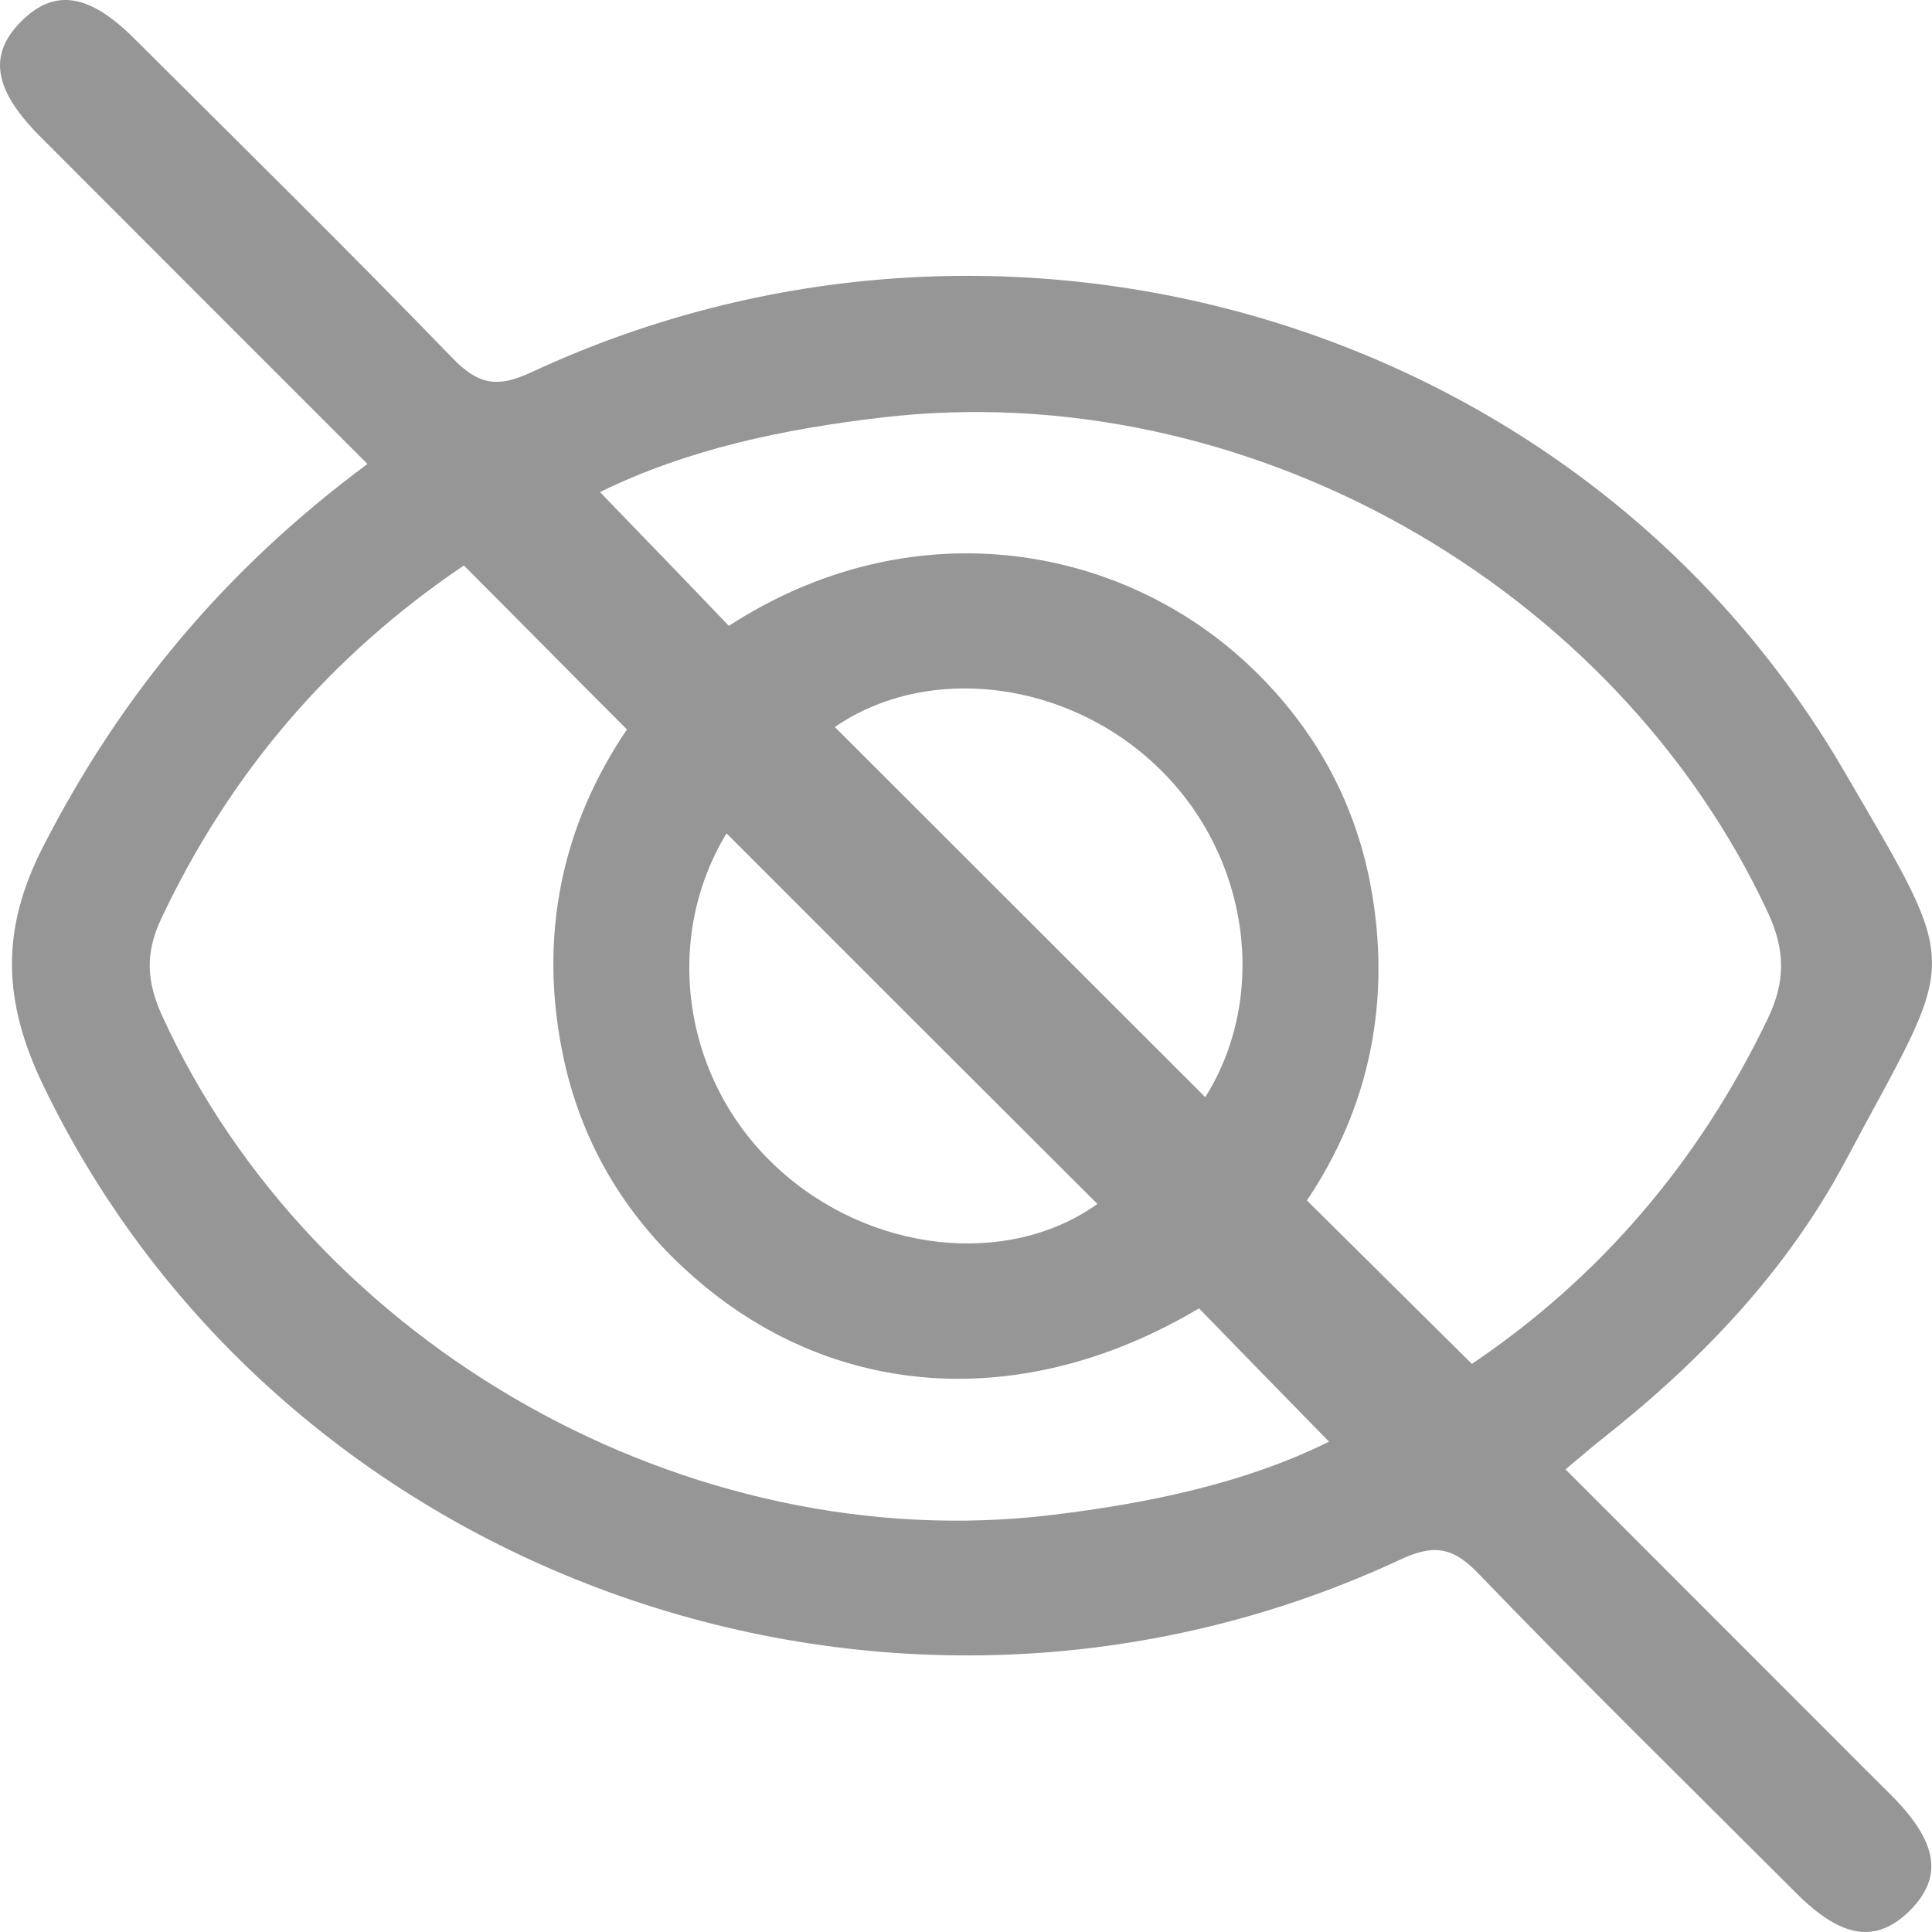 <svg width="20" height="20" viewBox="0 0 20 20" fill="none" xmlns="http://www.w3.org/2000/svg">
<path d="M3.804 4.803C2.79 3.788 1.809 2.81 0.831 1.829C0.688 1.685 0.544 1.541 0.4 1.397C-0.068 0.921 -0.121 0.563 0.219 0.222C0.564 -0.123 0.922 -0.069 1.394 0.403C2.494 1.5 3.607 2.593 4.687 3.71C4.958 3.989 5.155 4.014 5.5 3.854C10.424 1.562 16.378 3.332 19.085 7.974C20.337 10.122 20.267 9.835 19.101 12.024C18.489 13.17 17.598 14.098 16.576 14.903C16.461 14.994 16.35 15.092 16.206 15.211C17.265 16.271 18.304 17.311 19.343 18.35C19.425 18.432 19.512 18.518 19.594 18.6C20.062 19.077 20.115 19.434 19.77 19.779C19.425 20.12 19.068 20.071 18.596 19.599C17.495 18.498 16.383 17.409 15.303 16.288C15.031 16.004 14.83 15.988 14.489 16.148C9.241 18.588 2.913 16.349 0.449 11.239C0.03 10.368 0.002 9.633 0.445 8.767C1.246 7.201 2.33 5.895 3.804 4.803ZM4.802 5.854C3.414 6.791 2.379 8.007 1.669 9.51C1.501 9.867 1.517 10.159 1.677 10.512C3.242 13.942 7.131 16.132 10.88 15.684C11.898 15.561 12.888 15.355 13.758 14.924C13.299 14.456 12.855 14 12.412 13.544C10.592 14.628 8.601 14.501 7.135 13.178C6.449 12.562 6.001 11.794 5.821 10.89C5.578 9.678 5.817 8.545 6.49 7.551C5.915 6.976 5.381 6.433 4.802 5.854ZM7.545 6.479C9.406 5.271 11.541 5.612 12.892 6.852C13.57 7.477 14.013 8.249 14.186 9.153C14.412 10.348 14.177 11.465 13.529 12.427C14.112 13.006 14.662 13.548 15.237 14.119C16.559 13.227 17.586 12.032 18.3 10.545C18.485 10.159 18.481 9.839 18.304 9.452C16.719 6.043 12.876 3.882 9.13 4.322C8.108 4.441 7.114 4.651 6.211 5.094C6.658 5.558 7.09 6.002 7.545 6.479ZM12.477 11.358C13.134 10.311 12.937 8.861 11.993 7.949C11.052 7.037 9.603 6.865 8.642 7.526C9.911 8.795 11.188 10.069 12.477 11.358ZM7.521 8.627C6.851 9.732 7.073 11.19 8.042 12.085C8.999 12.973 10.436 13.125 11.36 12.463C10.087 11.194 8.814 9.921 7.521 8.627Z" fill="#969696"/>
</svg>

